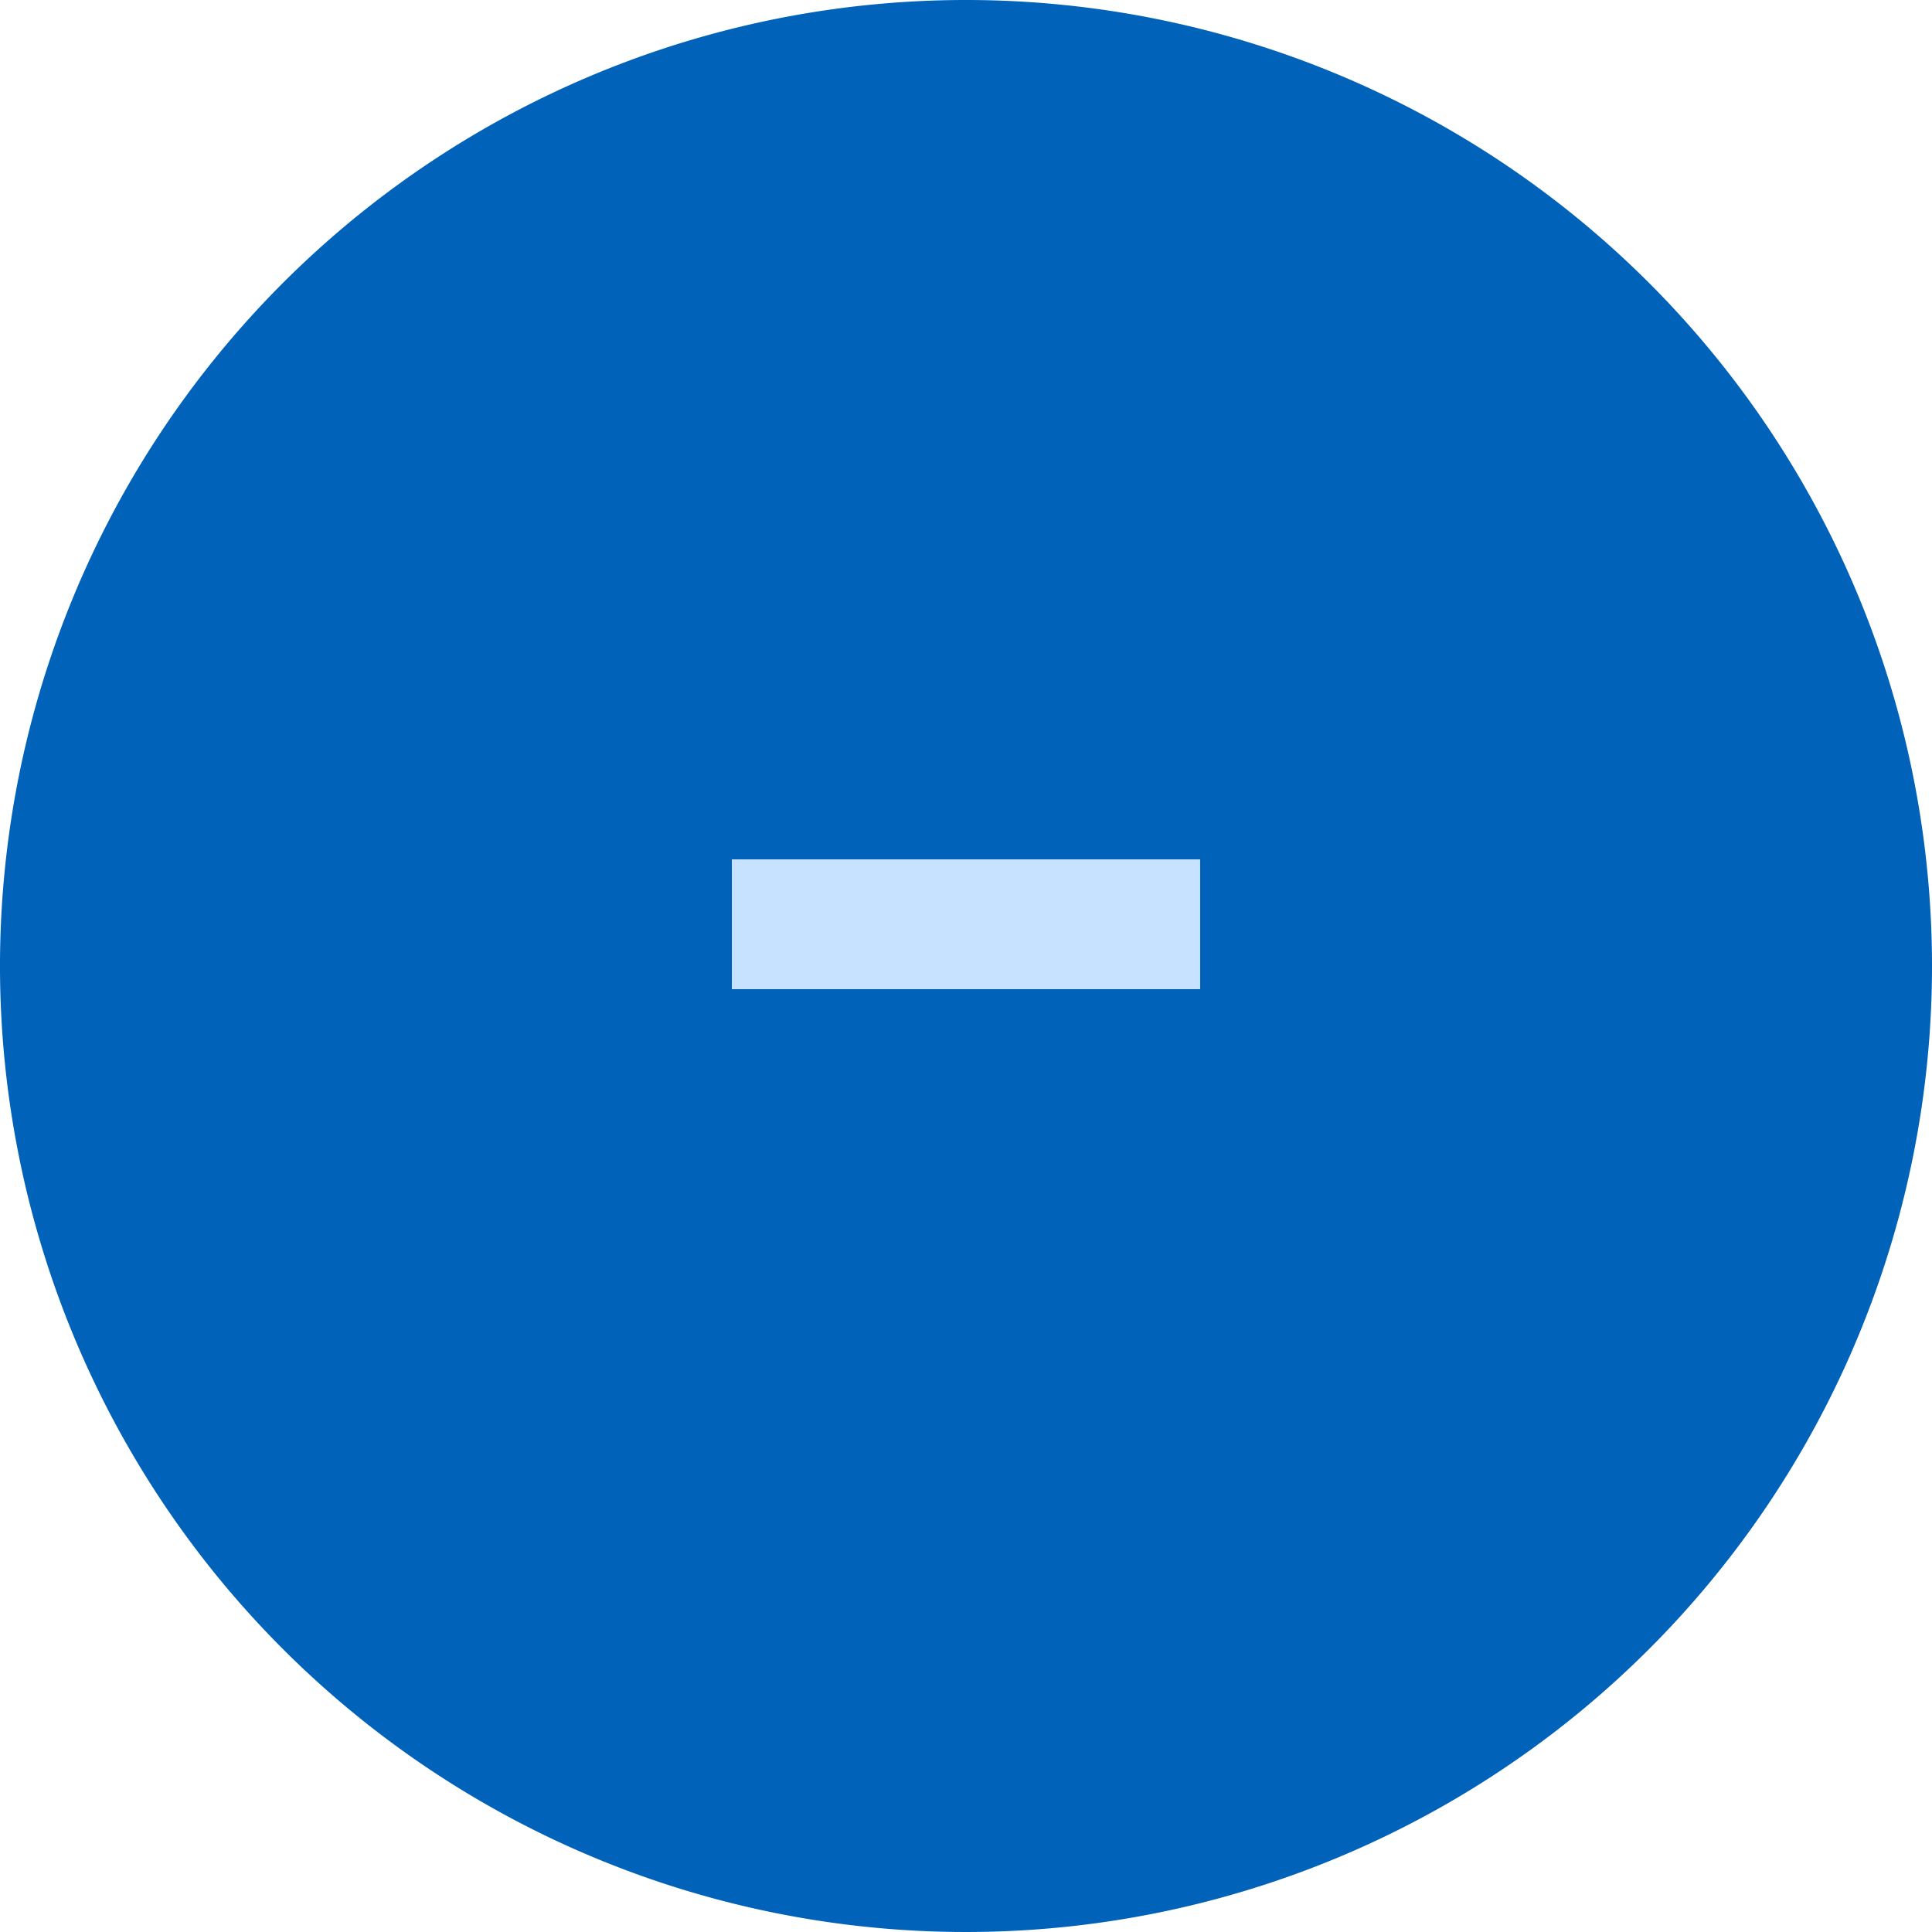 <svg id="Font-" xmlns="http://www.w3.org/2000/svg" viewBox="0 0 25 25"><defs><style>.cls-1{fill:#0062b8;}.cls-2{isolation:isolate;}.cls-3{fill:#c6e2ff;}</style></defs><path id="Icon_ionic-md-help-circle" data-name="Icon ionic-md-help-circle" class="cls-1" d="M12.5,0A12.5,12.5,0,1,0,25,12.5,12.5,12.5,0,0,0,12.5,0Z"/><g id="_-" data-name=" -" class="cls-2"><g class="cls-2"><path class="cls-3" d="M9.47,11.12h6.06V12.8H9.47Z"/></g></g></svg>
